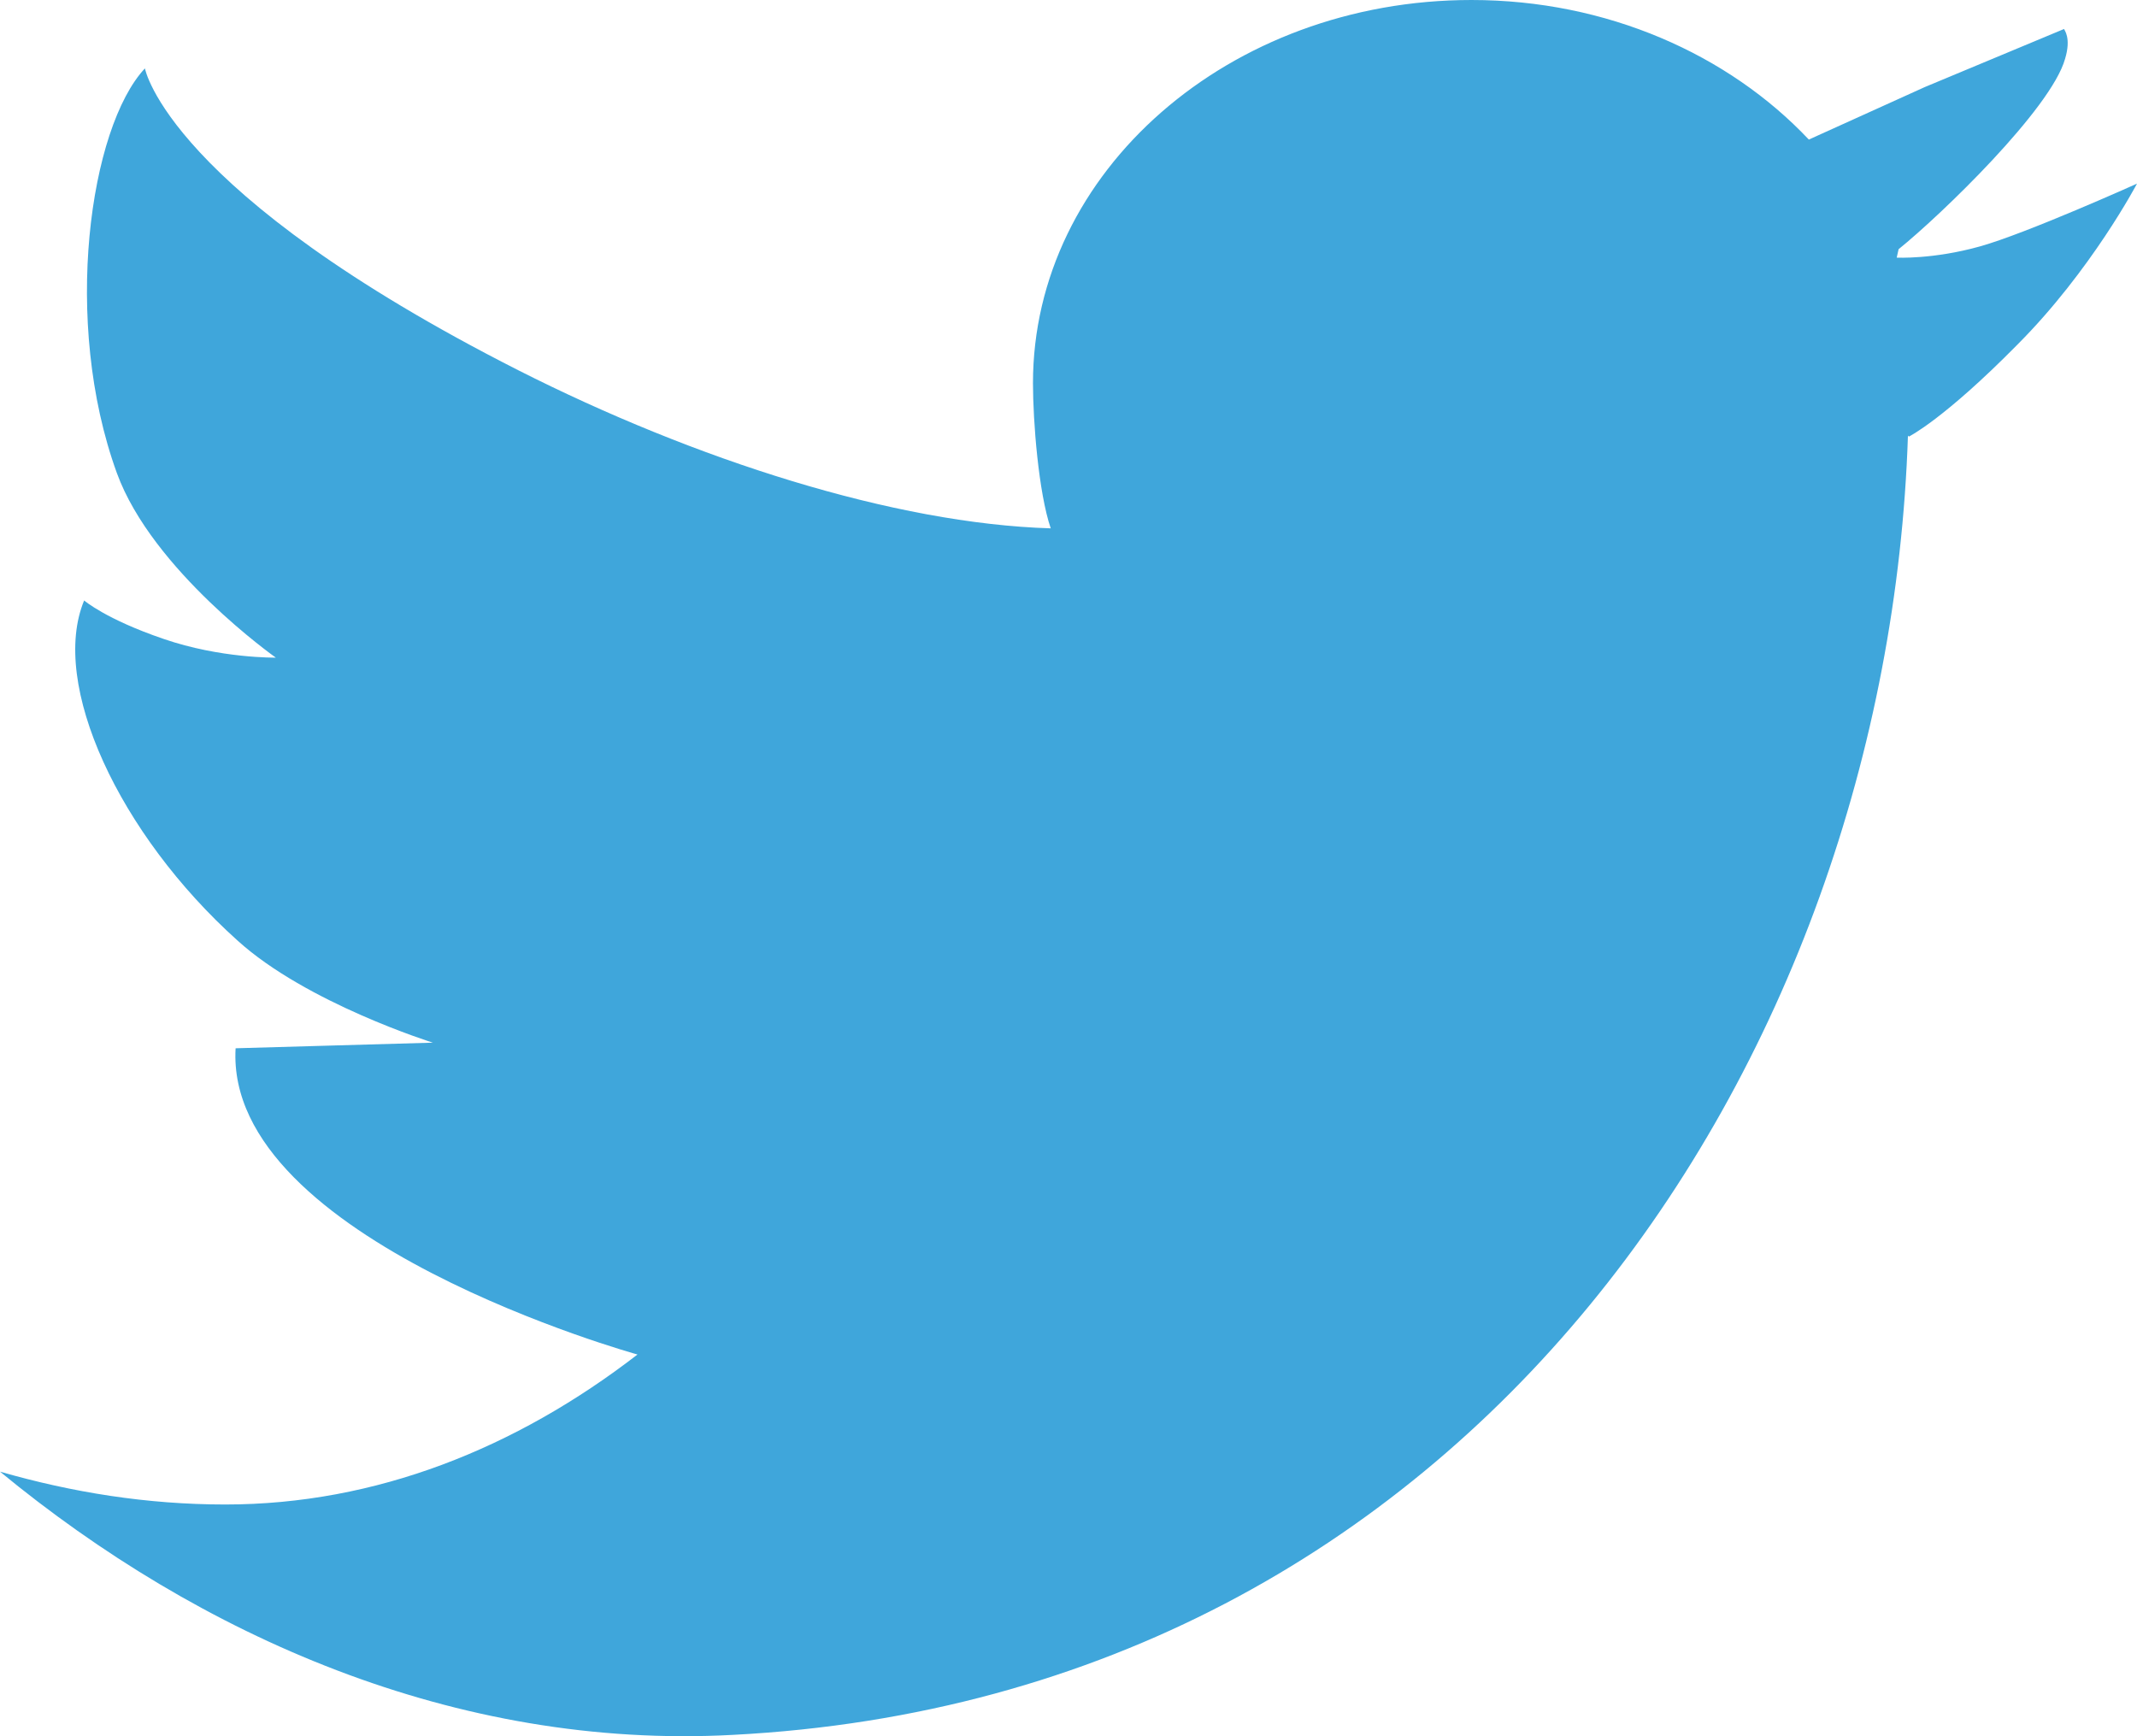 <svg width="16" height="13" viewBox="0 0 16 13" fill="none" xmlns="http://www.w3.org/2000/svg">
<path d="M14.824 1.845C14.474 1.943 14.201 1.929 14.201 1.929L14.215 1.866C14.537 1.606 15.356 0.814 15.461 0.442C15.51 0.281 15.454 0.224 15.454 0.217L14.411 0.652L13.543 1.045C12.941 0.407 12.031 0 11.017 0C9.204 0 7.734 1.284 7.734 2.869C7.734 3.156 7.776 3.689 7.867 3.956C7.867 4.04 7.867 3.872 7.867 3.956C6.698 3.921 5.207 3.444 3.878 2.771C1.253 1.438 1.085 0.512 1.085 0.512C0.672 0.954 0.462 2.406 0.875 3.542C1.141 4.272 2.065 4.924 2.065 4.924C2.065 4.924 1.652 4.931 1.225 4.784C0.791 4.636 0.63 4.496 0.63 4.496C0.371 5.12 0.889 6.243 1.778 7.042C2.296 7.512 3.241 7.807 3.241 7.807L1.764 7.849C1.68 9.287 4.773 10.142 4.773 10.142C3.864 10.844 2.814 11.265 1.687 11.265C1.099 11.265 0.539 11.174 0 11.019C1.491 12.247 3.409 13.102 5.487 12.99C11.017 12.703 14.131 7.94 14.285 3.262L14.292 3.269C14.292 3.269 14.551 3.142 15.104 2.581C15.657 2.027 16 1.375 16 1.375C16 1.375 15.174 1.747 14.824 1.845Z" fill="#3FA6DB"/>
</svg>
